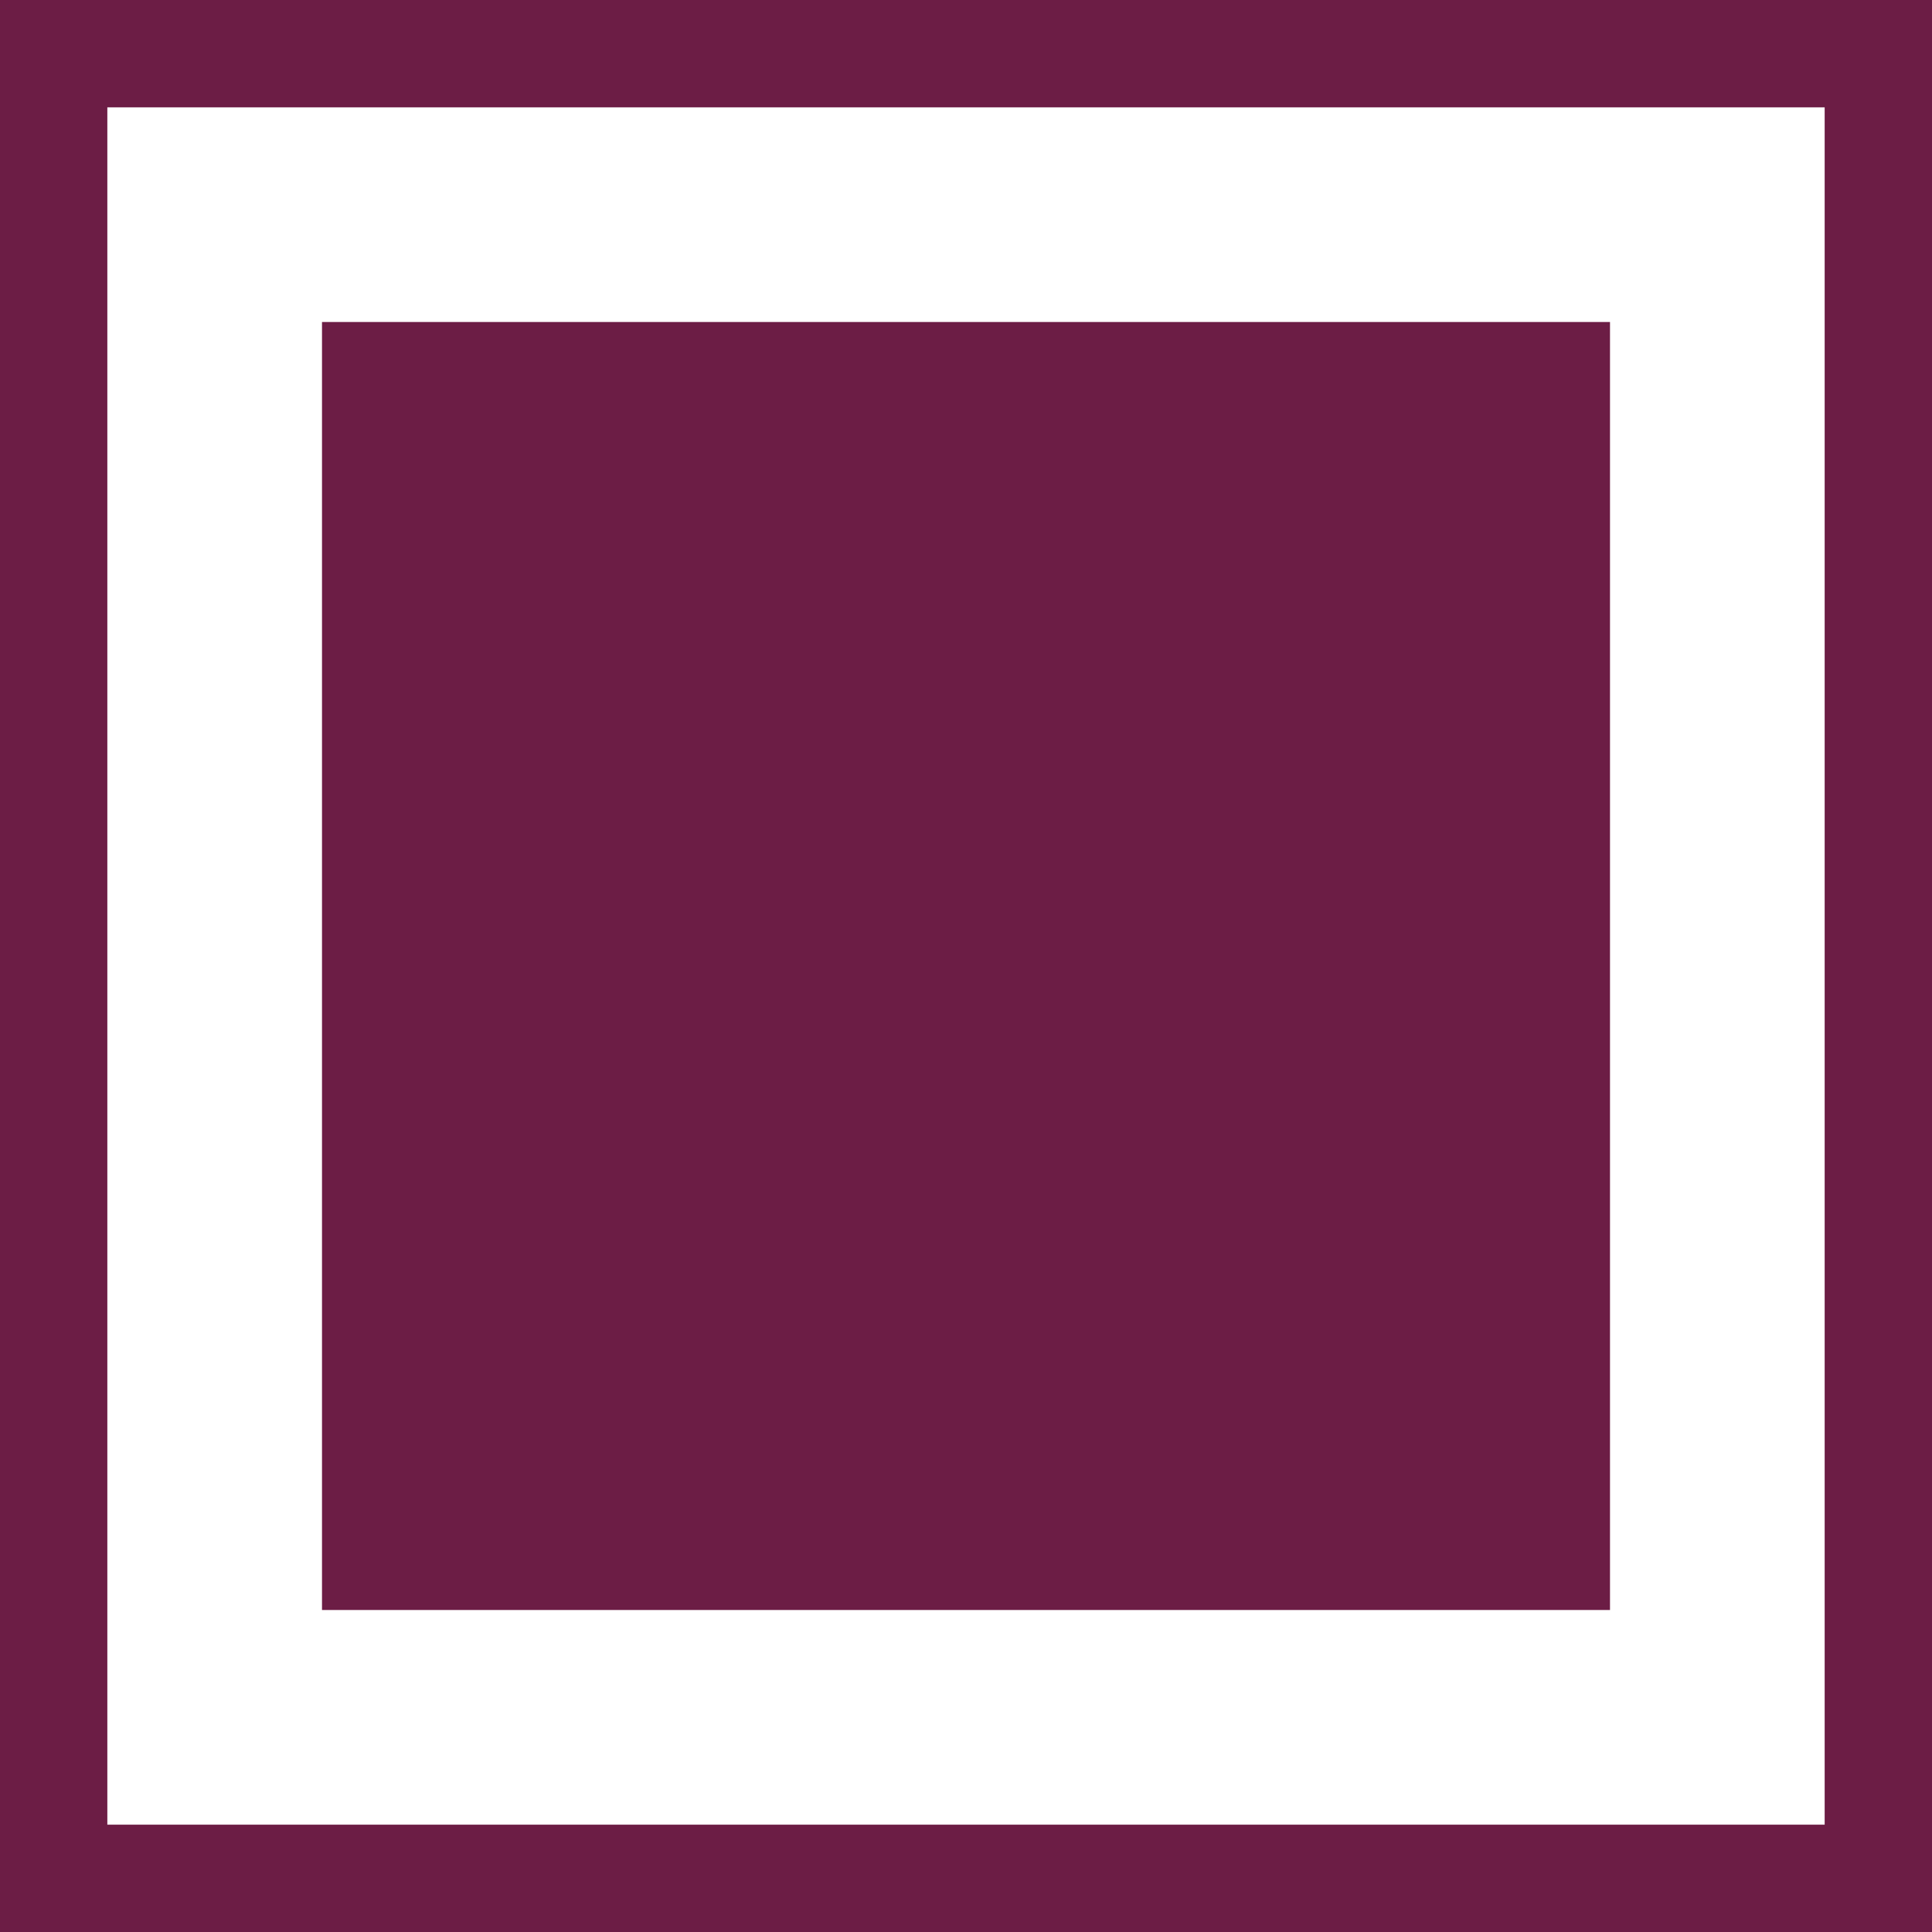 <svg width="18" height="18" viewBox="0 0 18 18" fill="none" xmlns="http://www.w3.org/2000/svg">
<path d="M18 0H0V18H18V0Z" fill="white"/>
<path d="M17.5 0.5H0.5V17.5H17.5V0.5Z" stroke="#6C1D45"/>
<path d="M15 3H3V15H15V3Z" fill="#6C1D45"/>
</svg>
